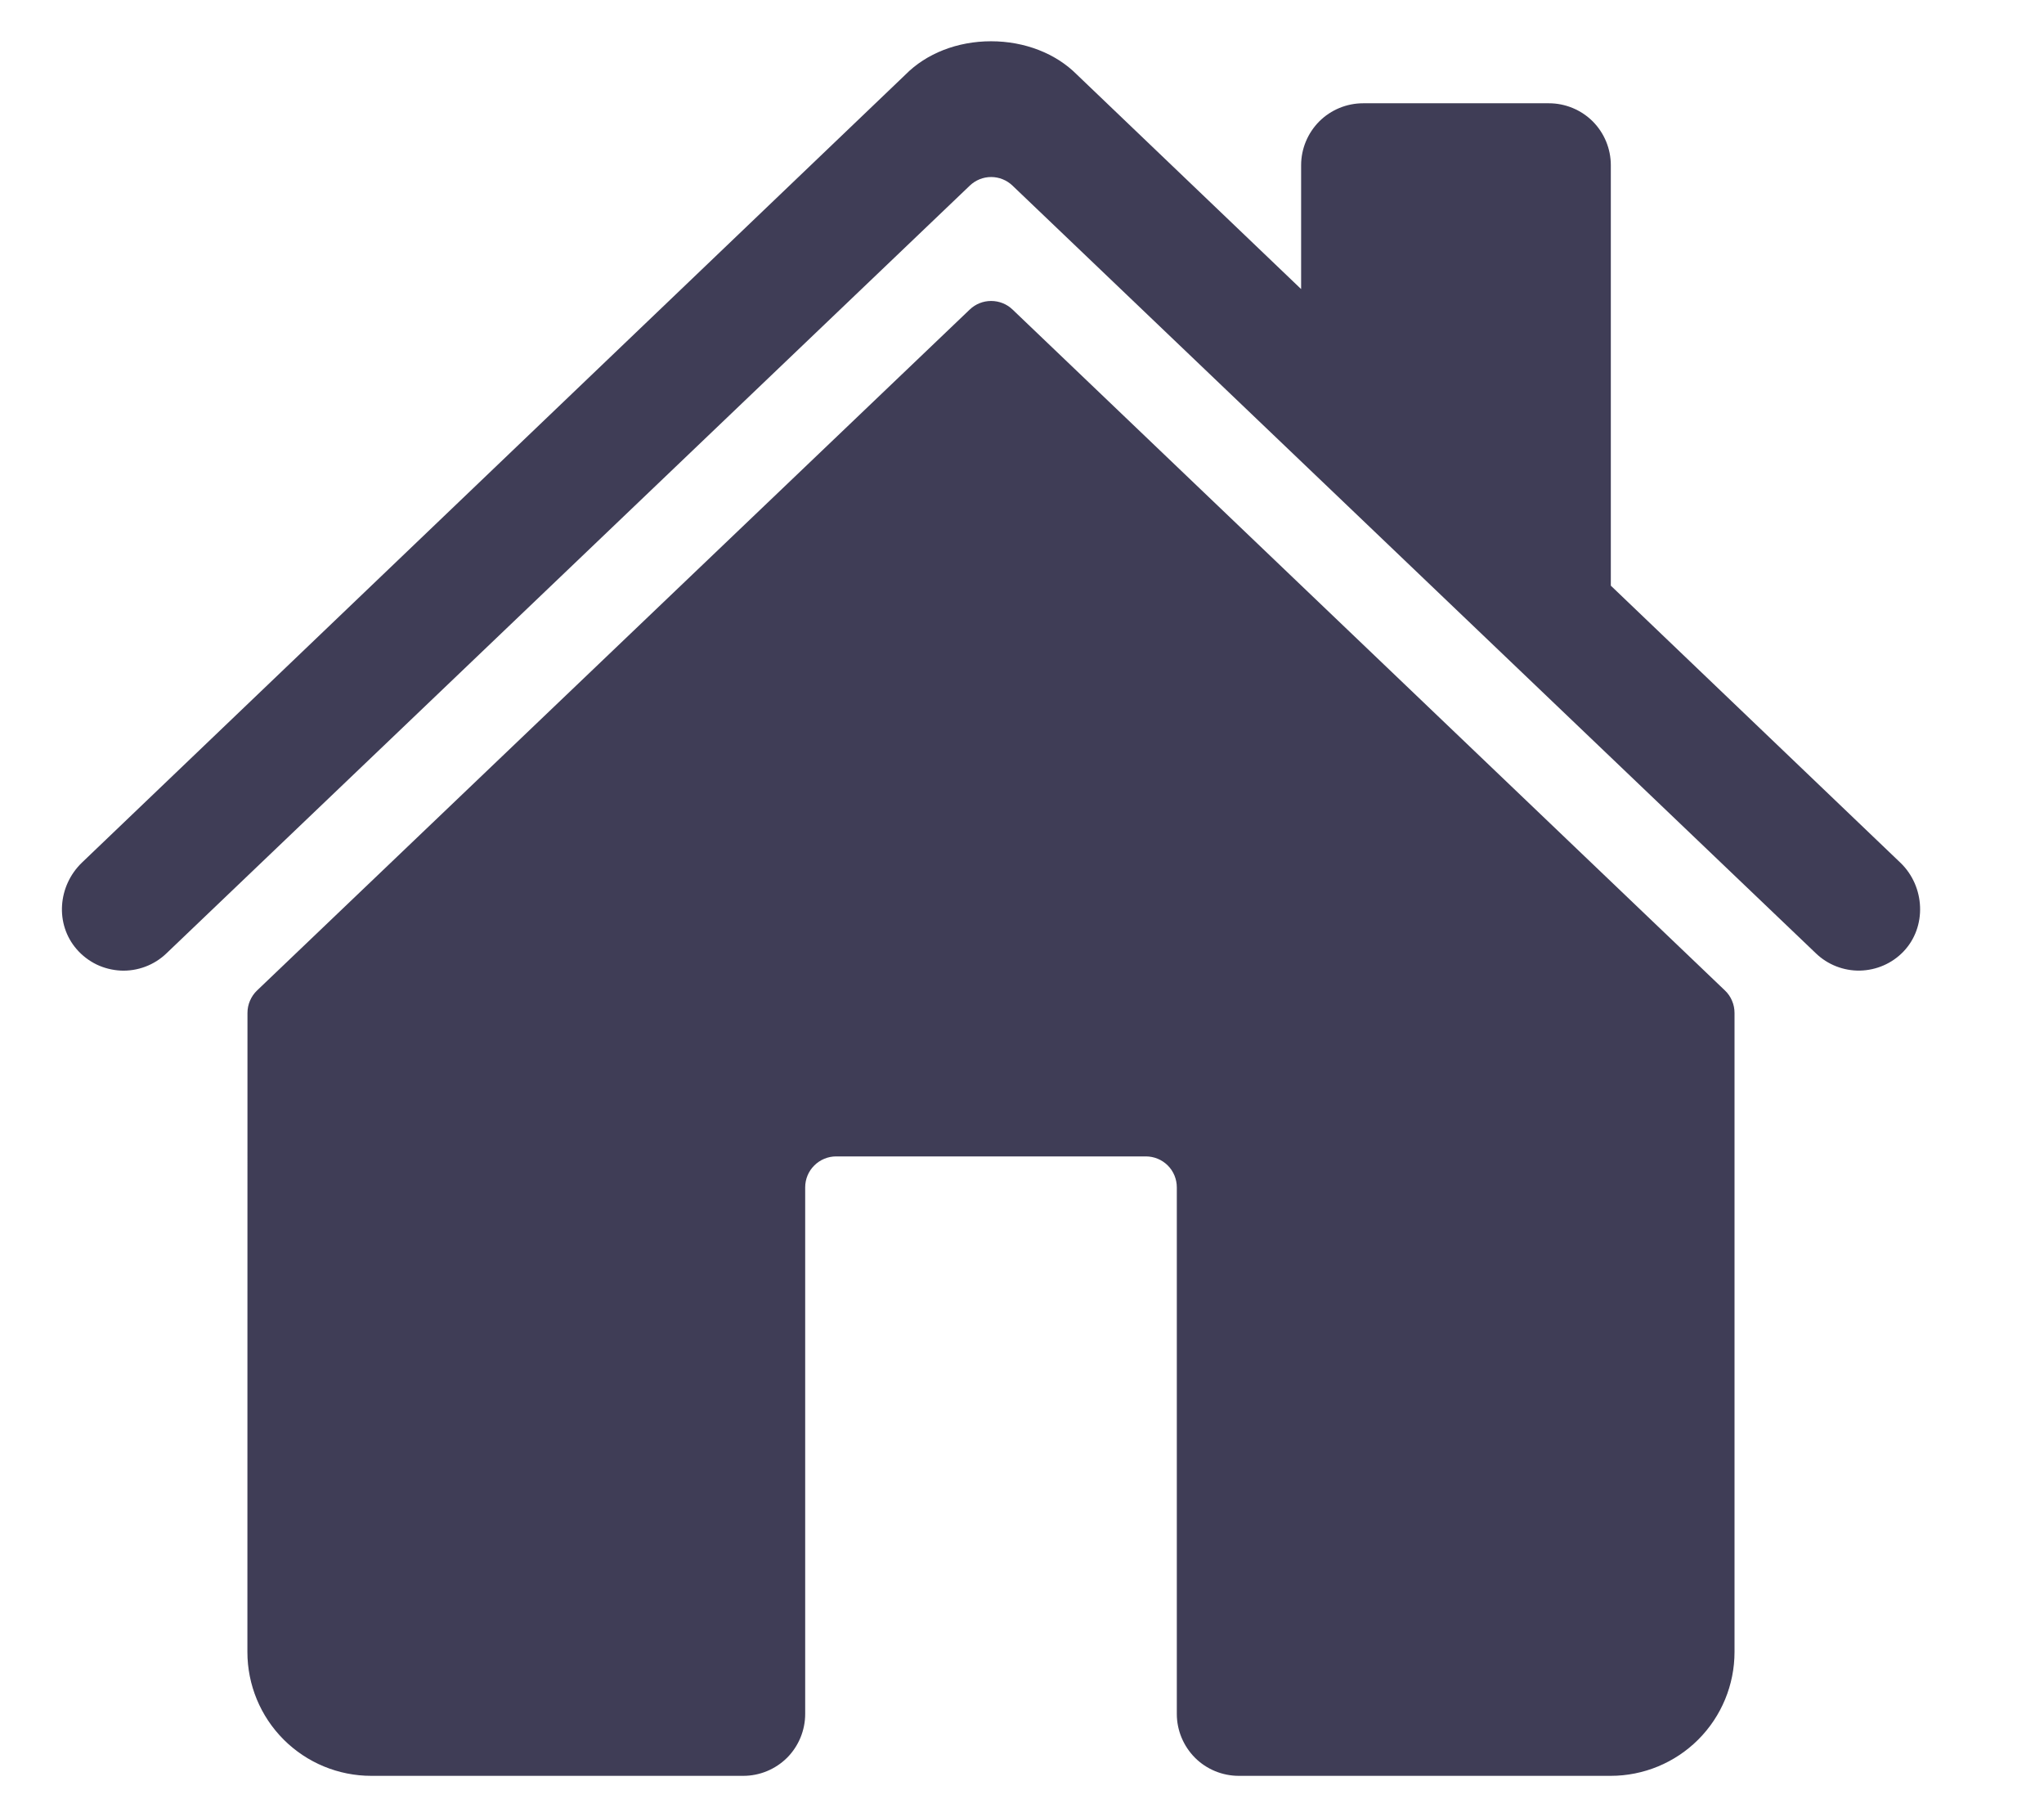 <svg width="27" height="24" viewBox="0 0 27 24" fill="none" xmlns="http://www.w3.org/2000/svg">
<path d="M13.375 4.088C13.299 4.015 13.198 3.975 13.092 3.975C12.987 3.975 12.886 4.015 12.81 4.088L3.395 13.082C3.355 13.12 3.324 13.166 3.302 13.217C3.28 13.268 3.269 13.322 3.269 13.378L3.268 21.818C3.268 22.252 3.44 22.668 3.747 22.975C4.054 23.282 4.47 23.454 4.904 23.454H9.818C10.035 23.454 10.243 23.368 10.397 23.215C10.55 23.061 10.636 22.853 10.636 22.636V15.682C10.636 15.573 10.679 15.469 10.756 15.393C10.833 15.316 10.937 15.273 11.045 15.273H15.136C15.245 15.273 15.349 15.316 15.426 15.393C15.502 15.469 15.545 15.573 15.545 15.682V22.636C15.545 22.853 15.632 23.061 15.785 23.215C15.938 23.368 16.147 23.454 16.364 23.454H21.276C21.71 23.454 22.126 23.282 22.433 22.975C22.74 22.668 22.912 22.252 22.912 21.818V13.378C22.912 13.322 22.901 13.268 22.879 13.217C22.858 13.166 22.826 13.12 22.786 13.082L13.375 4.088Z" fill="#3F3D56"/>
<path d="M25.103 11.394L21.278 7.735V2.182C21.278 1.965 21.192 1.757 21.039 1.603C20.885 1.45 20.677 1.364 20.46 1.364H18.006C17.789 1.364 17.581 1.45 17.427 1.603C17.274 1.757 17.187 1.965 17.187 2.182V3.818L14.226 0.986C13.948 0.706 13.536 0.545 13.091 0.545C12.647 0.545 12.236 0.706 11.959 0.987L1.082 11.393C0.764 11.7 0.724 12.204 1.013 12.537C1.086 12.621 1.175 12.689 1.275 12.738C1.375 12.786 1.484 12.813 1.595 12.819C1.705 12.824 1.816 12.806 1.92 12.767C2.024 12.728 2.119 12.668 2.199 12.591L12.81 2.452C12.886 2.379 12.987 2.338 13.092 2.338C13.198 2.338 13.299 2.379 13.375 2.452L23.987 12.591C24.143 12.741 24.353 12.823 24.569 12.819C24.786 12.814 24.992 12.725 25.142 12.569C25.456 12.243 25.43 11.707 25.103 11.394Z" fill="#3F3D56"/>
</svg>
